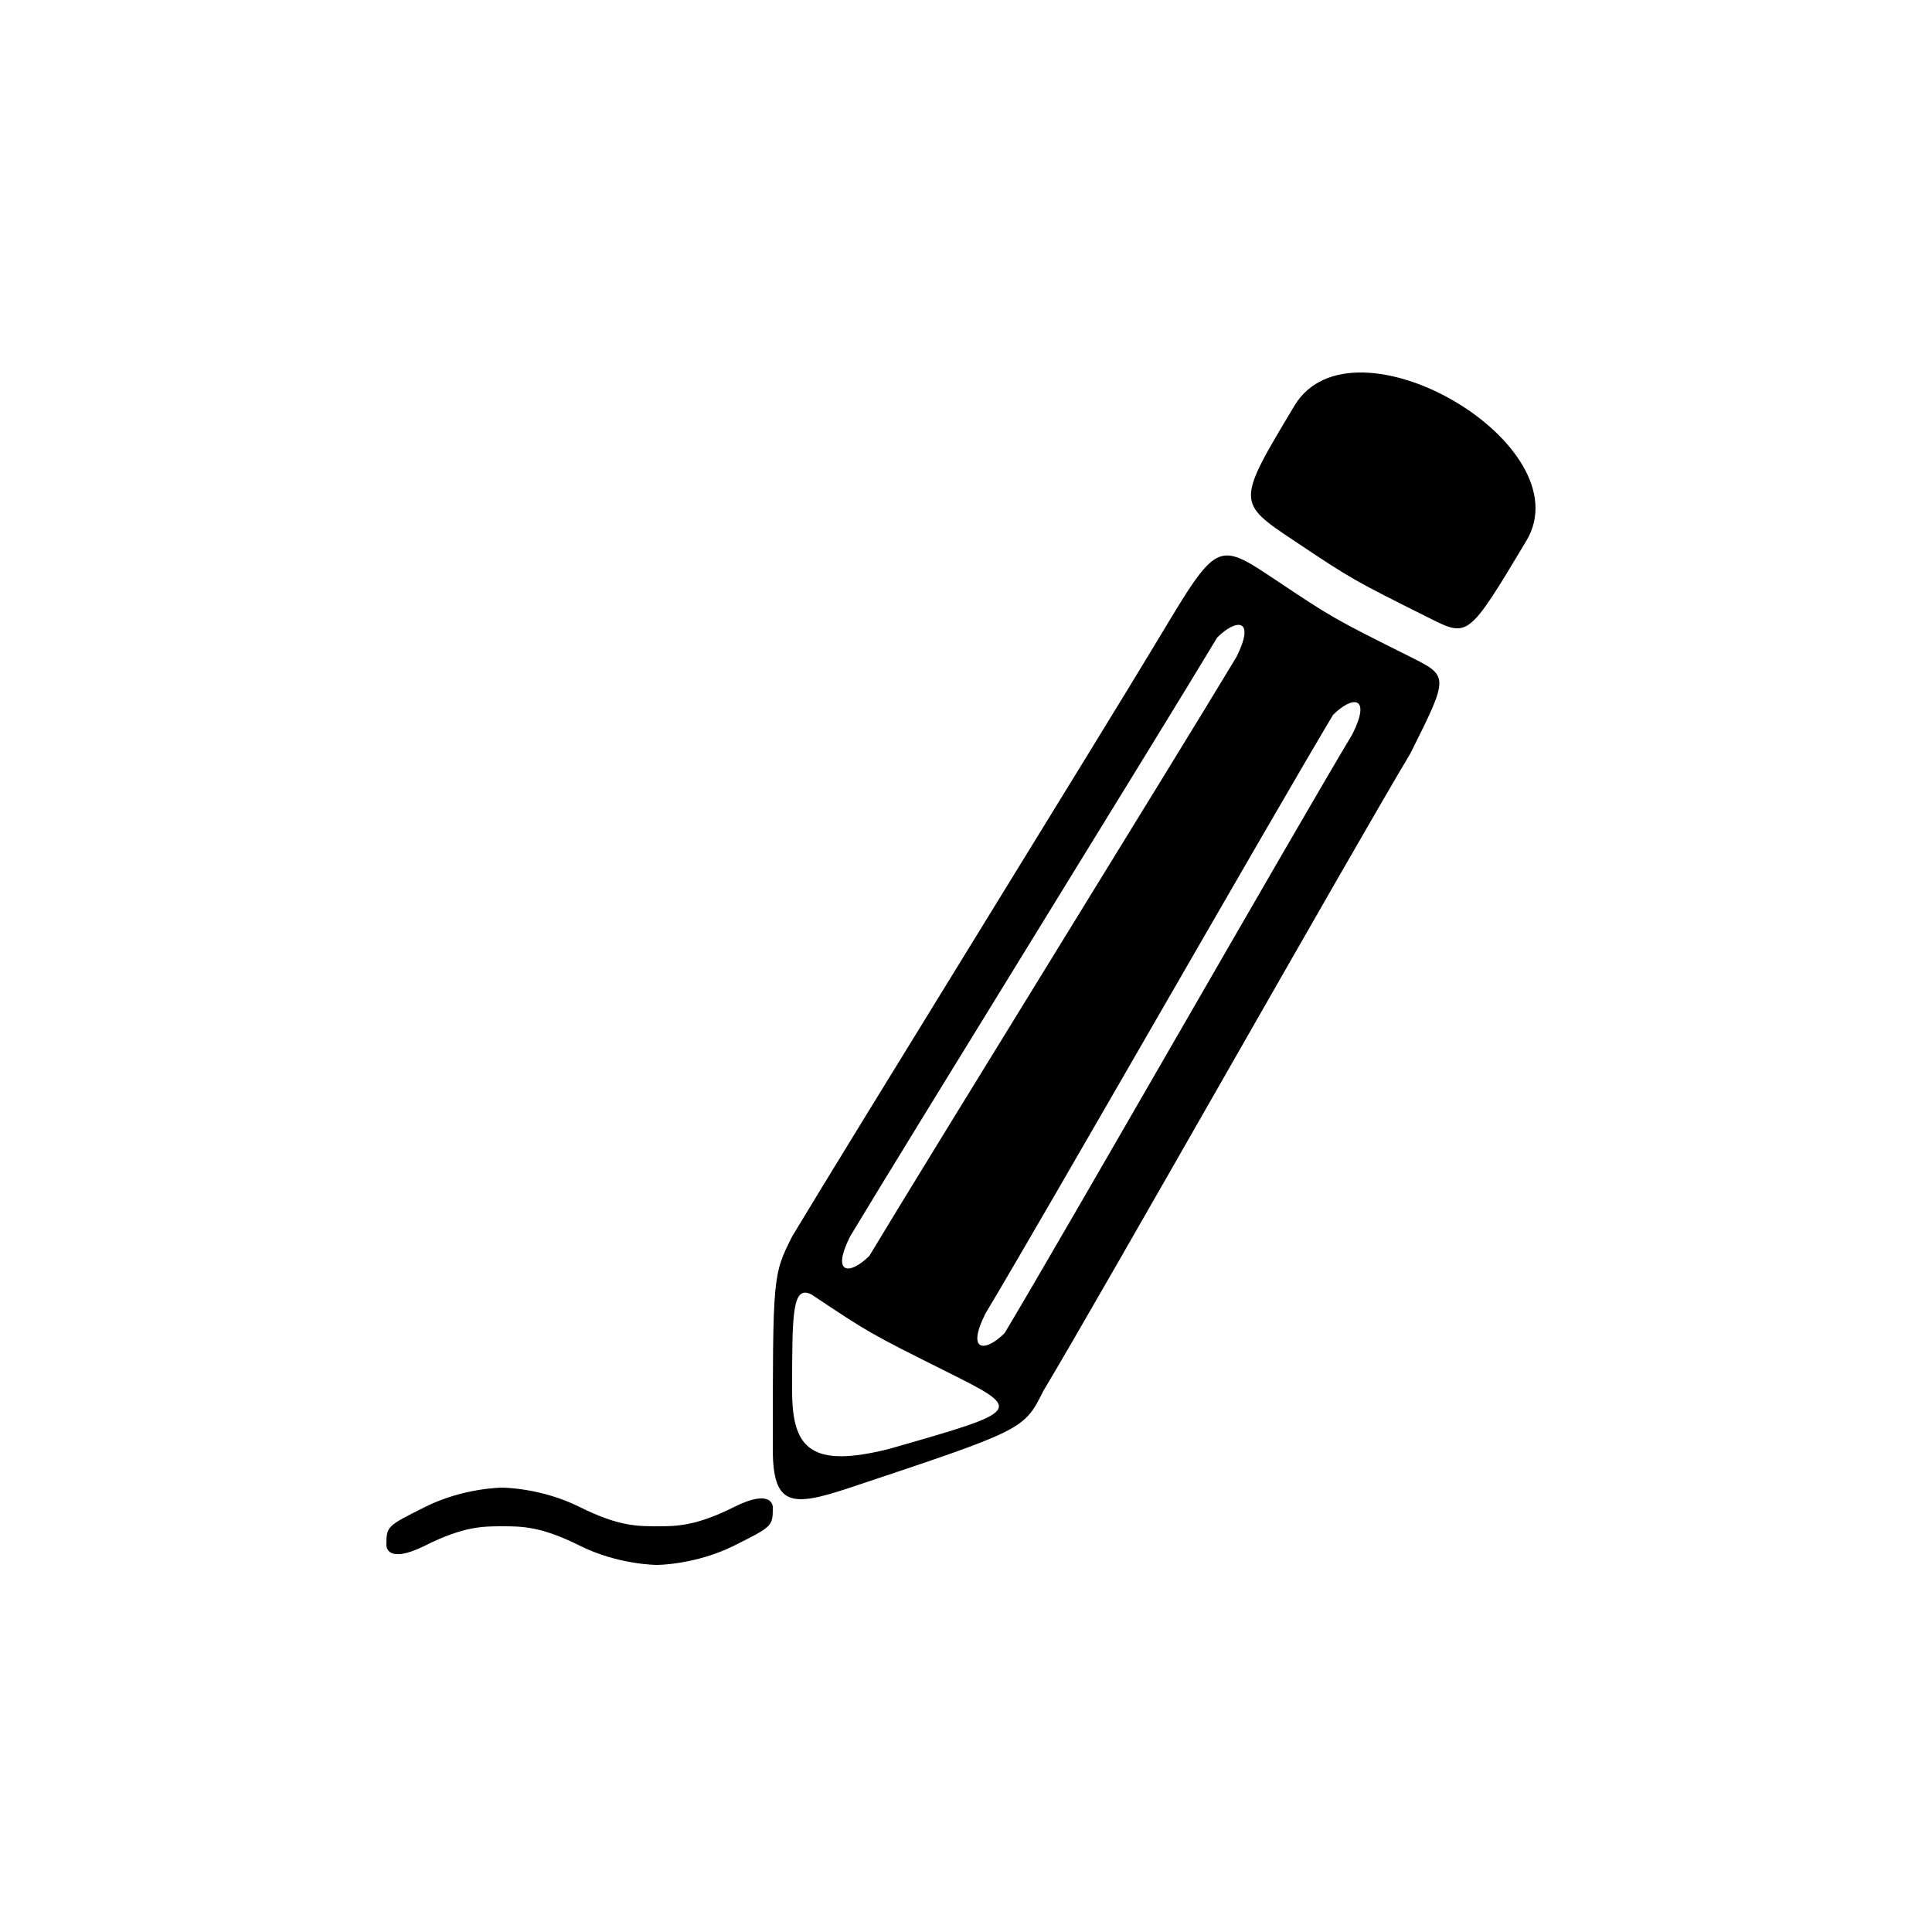 <svg version="1.1" xmlns="http://www.w3.org/2000/svg" viewBox="0 0 100 100"><path stroke="#000000" stroke-width="0" stroke-linejoin="round" stroke-linecap="round" fill="#000000" d="M 20 80 C 20 79 20 79 22 78 C 24 77 26 77 26 77 C 26 77 28 77 30 78 C 32 79 33 79 34 79 C 35 79 36 79 38 78 C 40 77 40 78 40 78 C 40 79 40 79 38 80 C 36 81 34 81 34 81 C 34 81 32 81 30 80 C 28 79 27 79 26 79 C 25 79 24 79 22 80 C 20 81 20 80 20 80 Z M 44 64 C 43 66 44 66 45 65 C 48 60 61 39 64 34 C 65 32 64 32 63 33 C 60 38 47 59 44 64 Z M 51 68 C 50 70 51 70 52 69 C 55 64 67 43 70 38 C 71 36 70 36 69 37 C 66 42 54 63 51 68 Z M 42 67 C 41 66.5 41 68 41 72 C 41 75 42 76 46 75 C 53 73 53 73 49 71 C 45 69 45 69 42 67 Z M 60 33 C 63 28 63 28 66 30 C 69 32 69 32 73 34 C 75 35 75 35 73 39 C 70 44 57 67 54 72 C 53 74 53 74 44 77 C 41 78 40 78 40 75 C 40 66 40 66 41 64 C 44 59 57 38 60 33 Z M 74 32 C 70 30 70 30 67 28 C 64 26 64 26 67 21 C 70 16 82 23 79 28 C 76 33 76 33 74 32 Z"></path></svg>